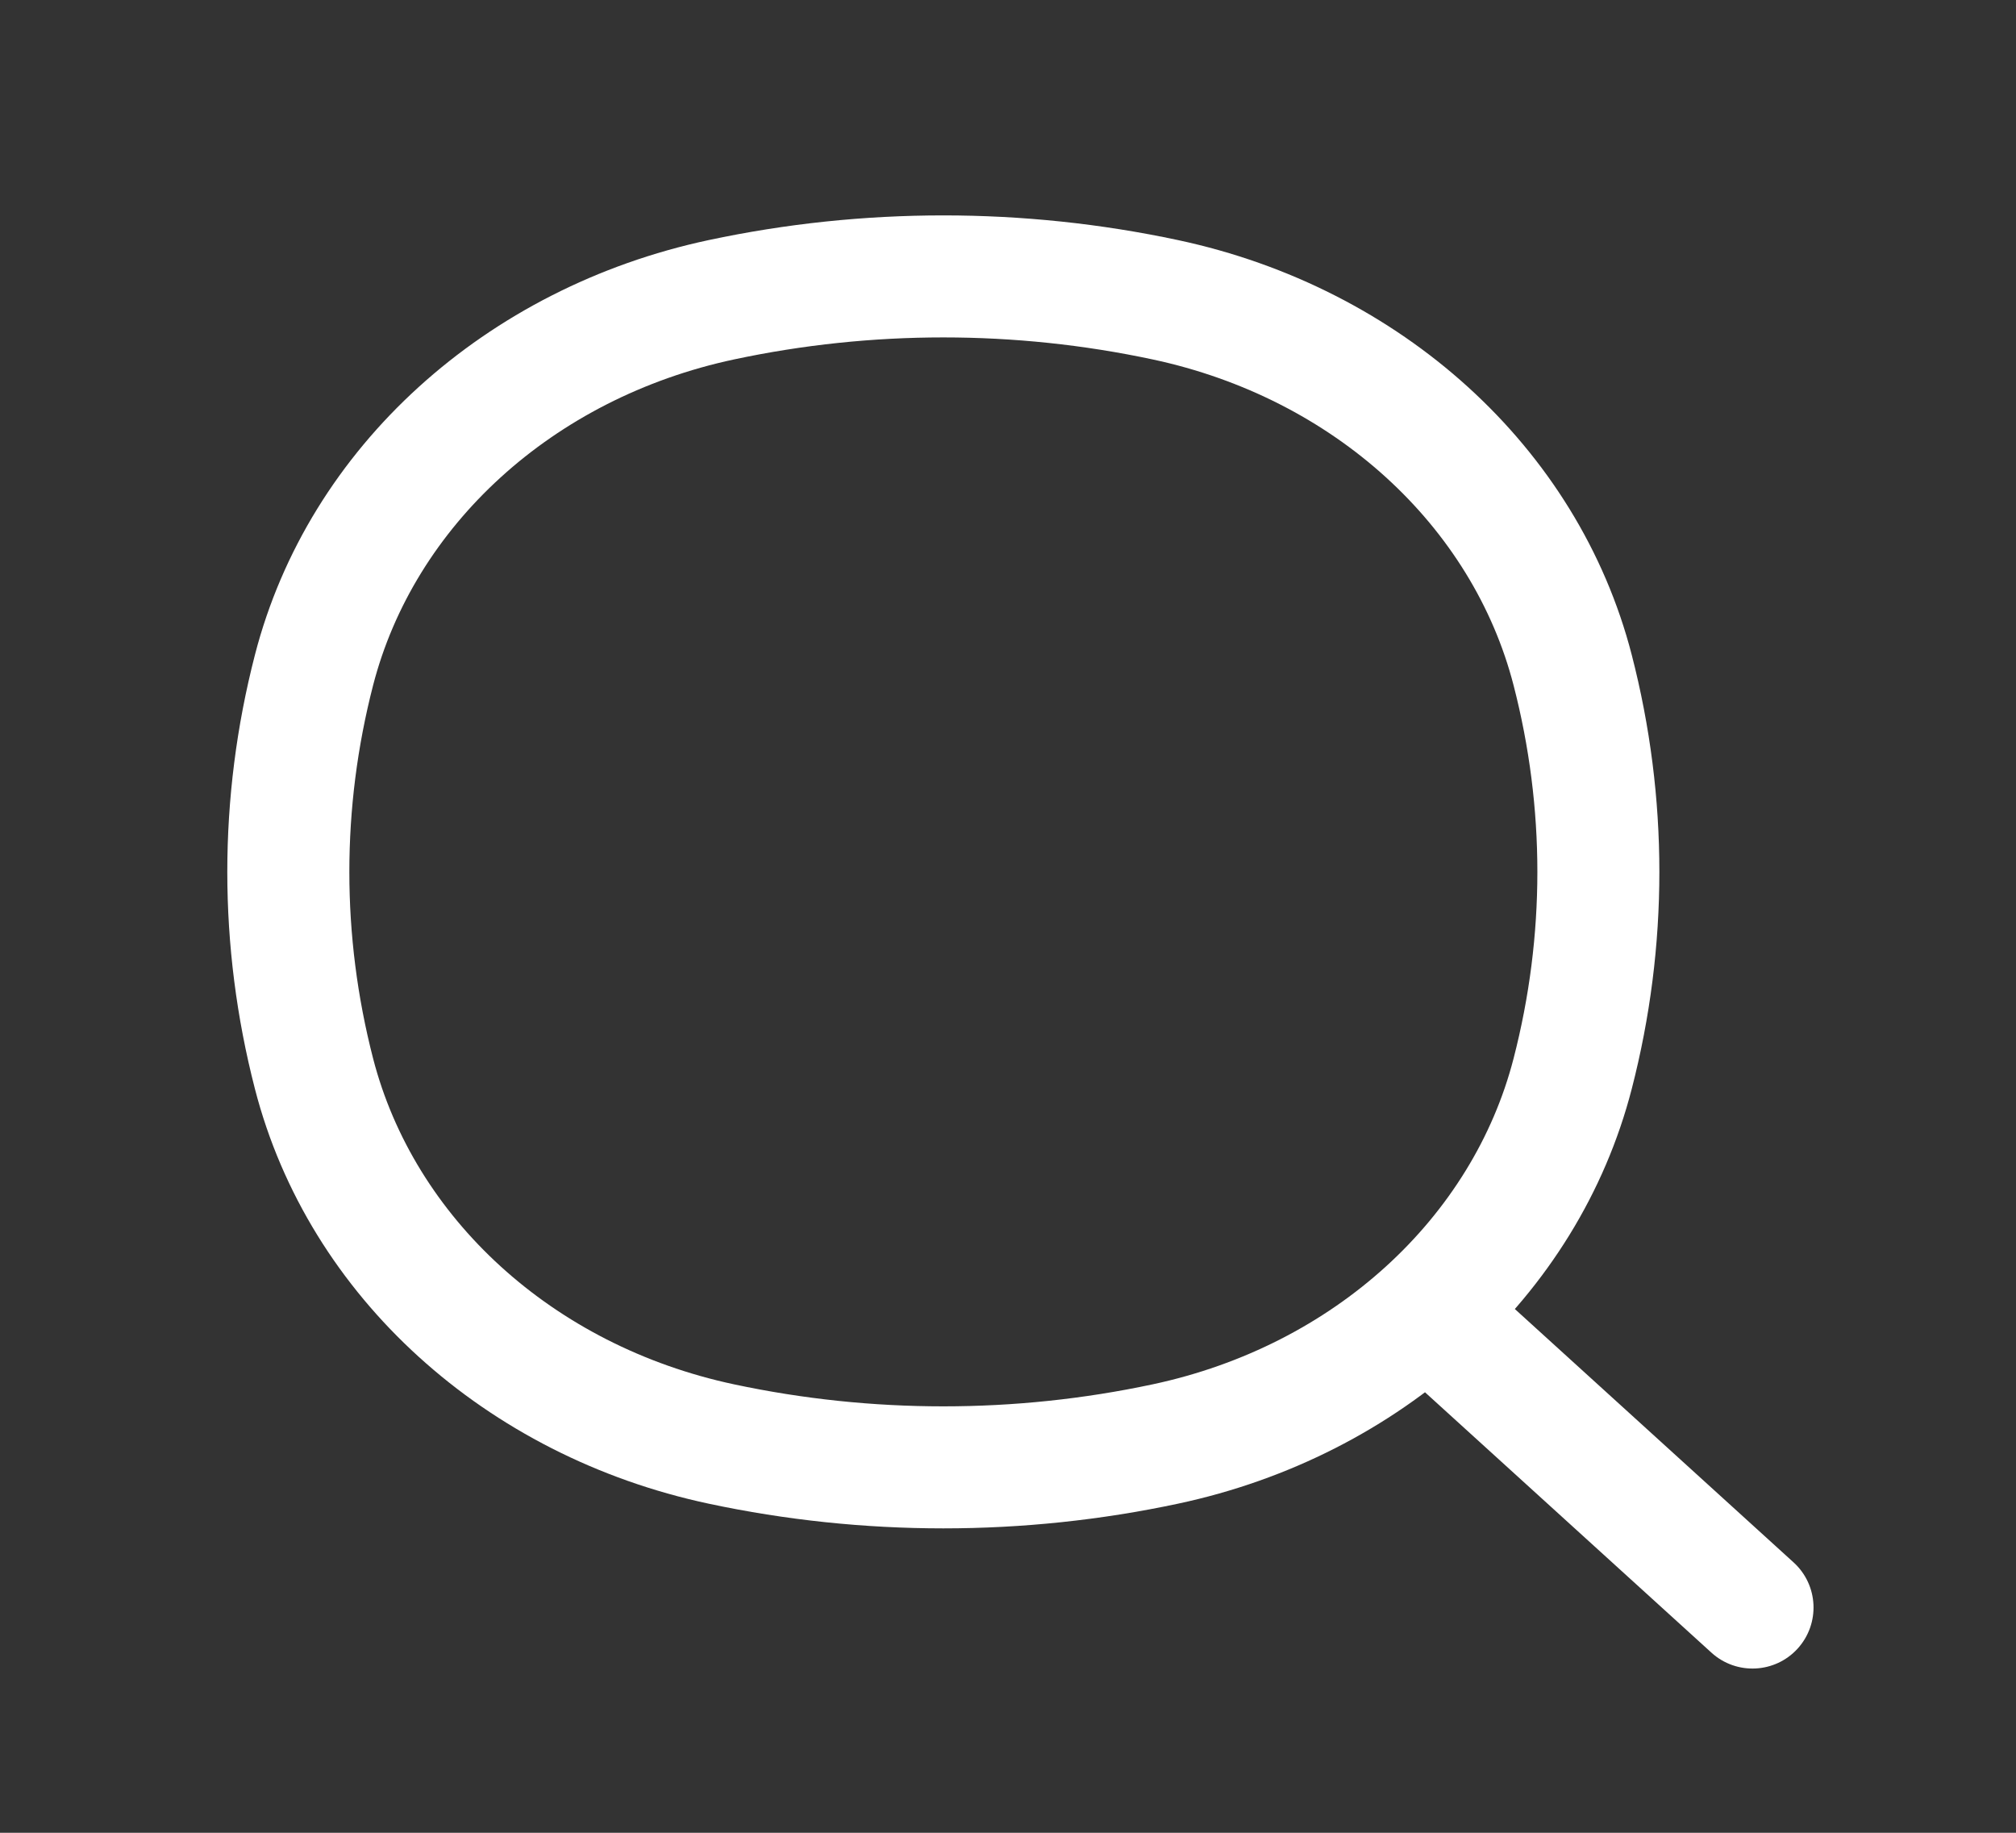<svg width="33" height="30" viewBox="0 0 33 30" fill="none" xmlns="http://www.w3.org/2000/svg">
  <rect x="0" y="0" width="33" height="30" fill="#333333" stroke="none"/>
  <path d="M5.14 17.575L6.107 17.325L5.14 17.575ZM5.14 10.969L6.107 11.218L5.14 10.969ZM25.743 10.969L26.71 10.719L25.743 10.969ZM25.743 17.575L26.71 17.824L25.743 17.575ZM19.075 23.637L18.866 22.66L19.075 23.637ZM11.809 23.637L11.6 24.613L11.809 23.637ZM11.809 4.907L11.6 3.93L11.809 4.907ZM19.075 4.907L19.283 3.93L19.075 4.907ZM28.015 27.052C28.423 27.423 29.055 27.393 29.426 26.985C29.797 26.576 29.767 25.945 29.359 25.574L28.015 27.052ZM6.107 17.325C5.589 15.316 5.589 13.227 6.107 11.218L4.173 10.719C3.57 13.055 3.57 15.488 4.173 17.824L6.107 17.325ZM24.776 11.218C25.295 13.227 25.295 15.316 24.776 17.325L26.71 17.824C27.313 15.488 27.313 13.055 26.71 10.719L24.776 11.218ZM18.866 22.66C16.614 23.14 14.269 23.14 12.017 22.66L11.6 24.613C14.127 25.152 16.756 25.152 19.283 24.613L18.866 22.66ZM12.017 5.883C14.269 5.403 16.614 5.403 18.866 5.883L19.283 3.93C16.756 3.391 14.127 3.391 11.6 3.93L12.017 5.883ZM12.017 22.66C9.037 22.025 6.779 19.927 6.107 17.325L4.173 17.824C5.054 21.238 7.963 23.838 11.6 24.613L12.017 22.66ZM19.283 24.613C22.921 23.838 25.829 21.238 26.71 17.824L24.776 17.325C24.105 19.927 21.846 22.025 18.866 22.66L19.283 24.613ZM18.866 5.883C21.846 6.519 24.105 8.616 24.776 11.218L26.71 10.719C25.829 7.306 22.921 4.706 19.283 3.93L18.866 5.883ZM11.6 3.93C7.963 4.706 5.054 7.306 4.173 10.719L6.107 11.218C6.779 8.616 9.037 6.519 12.017 5.883L11.6 3.93ZM23.135 22.616L28.015 27.052L29.359 25.574L24.479 21.138L23.135 22.616Z" fill="white" />
</svg>
